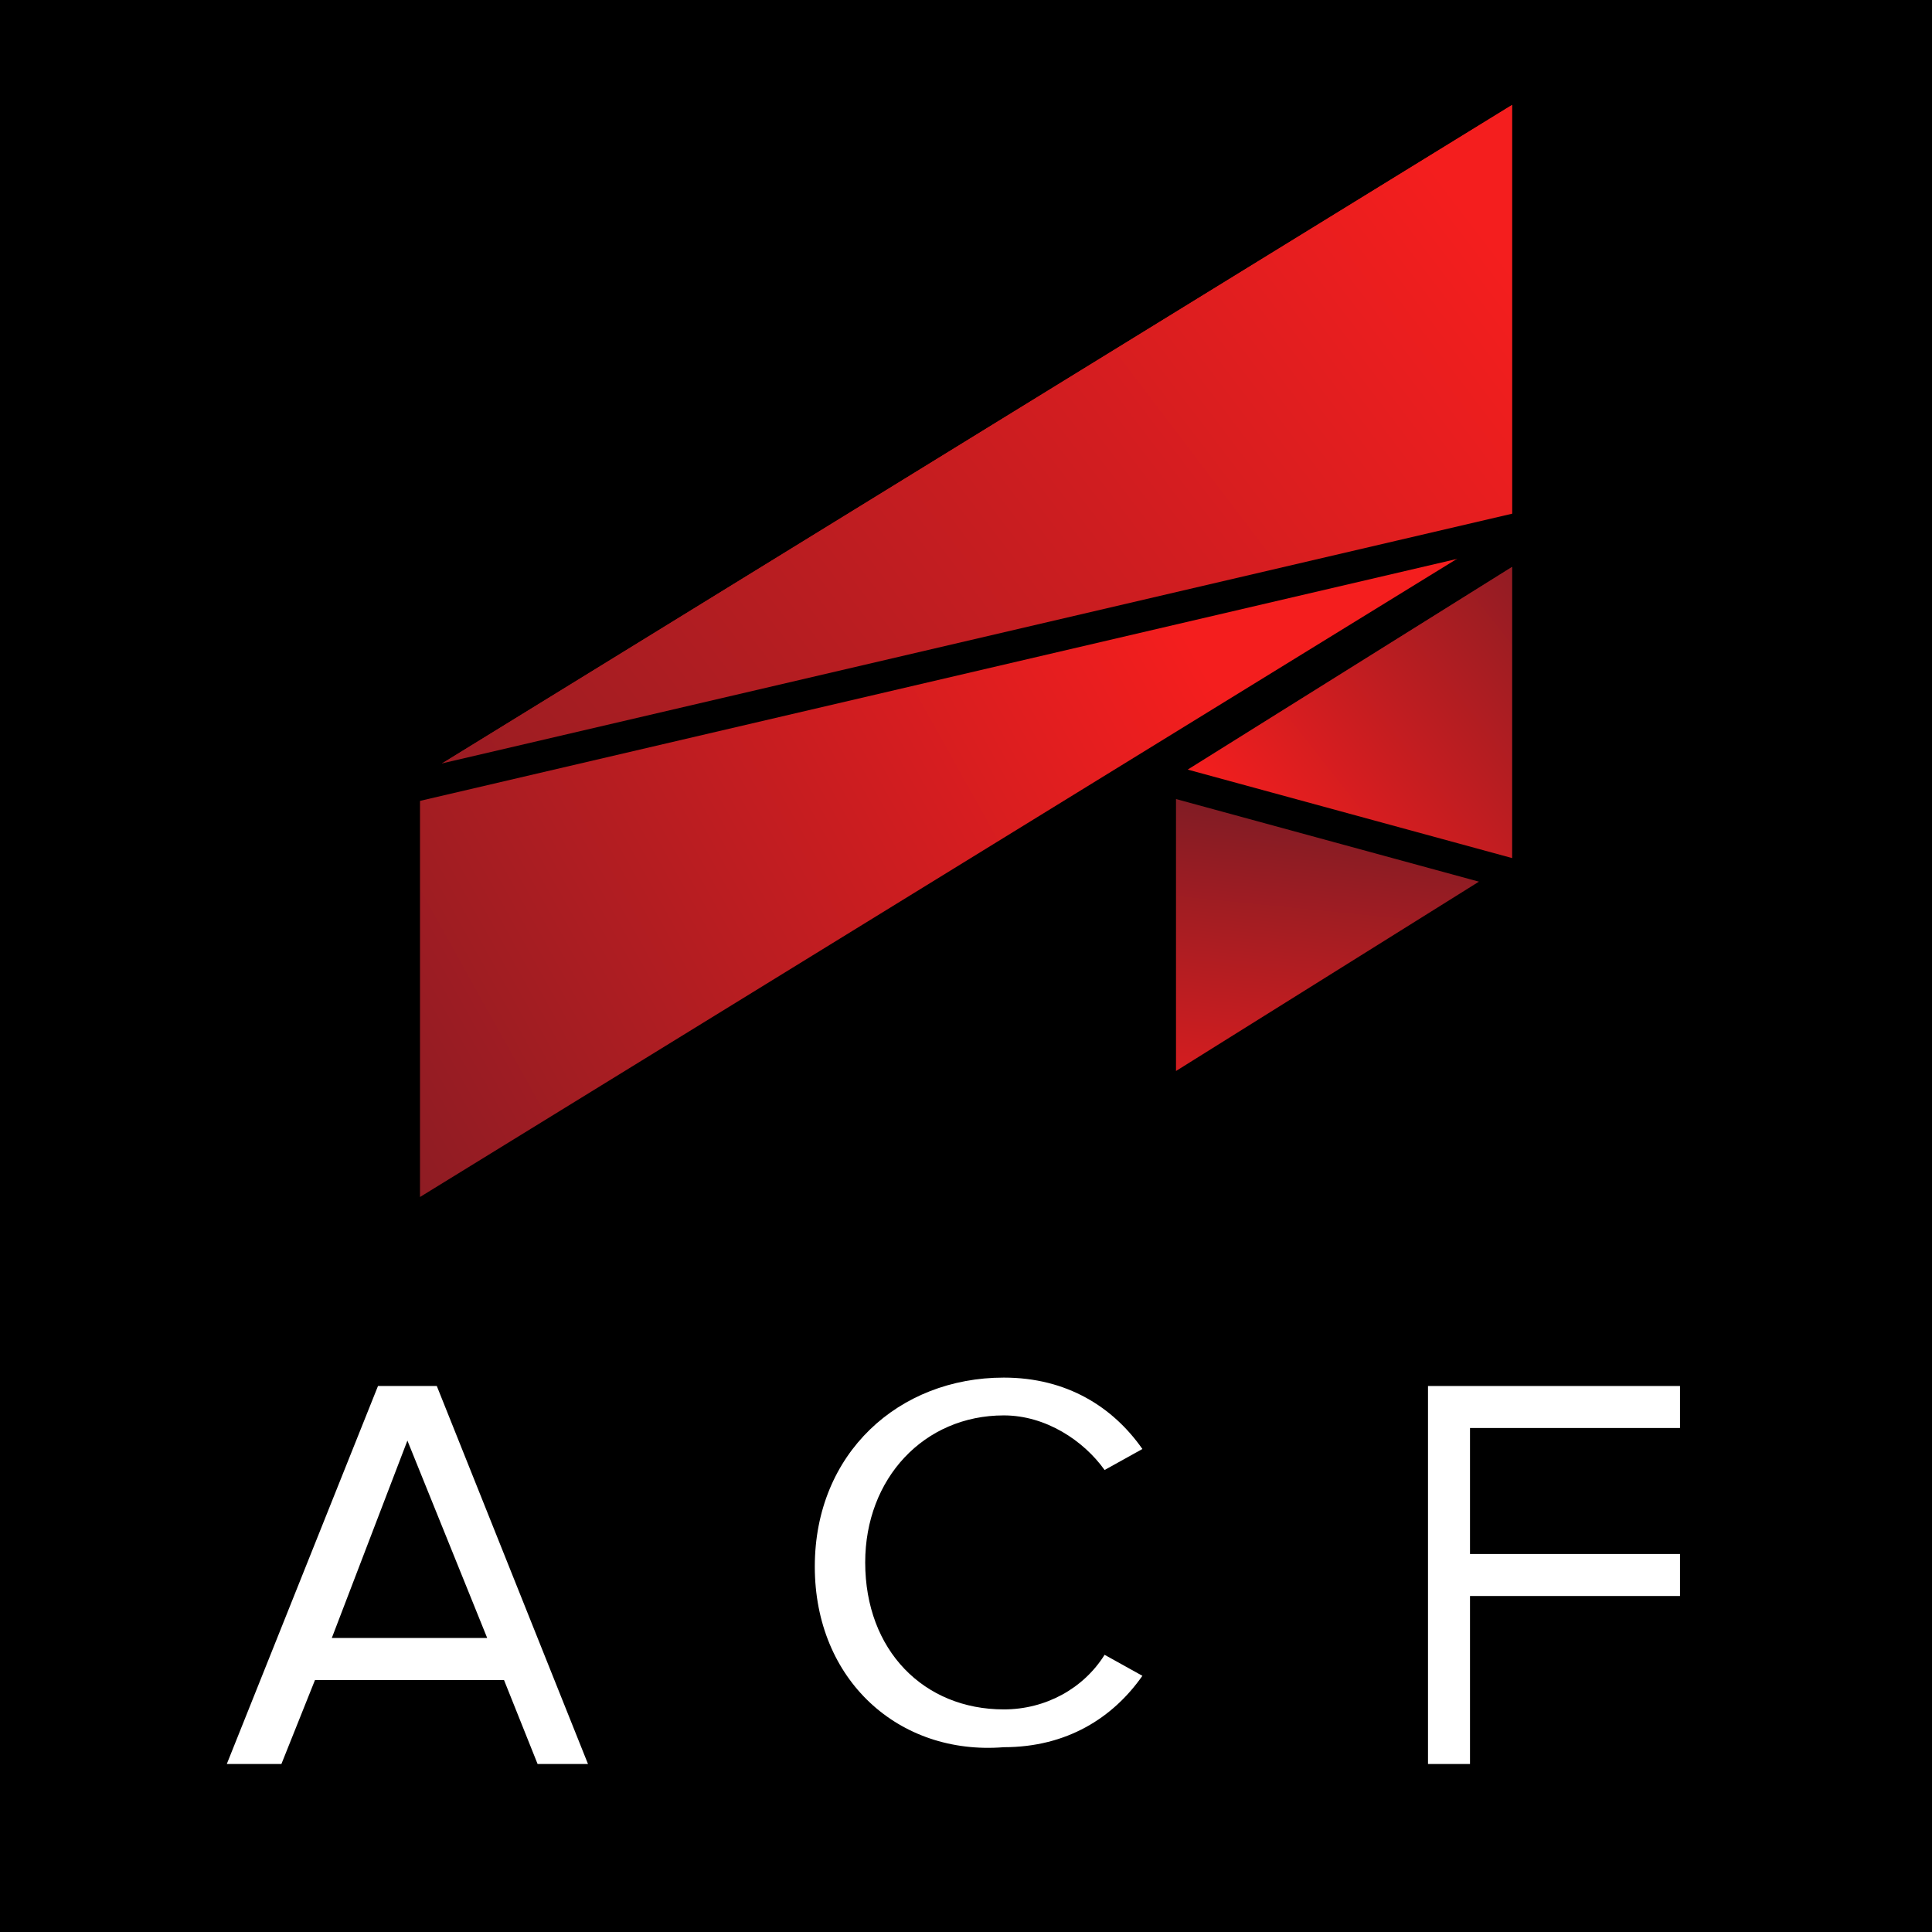 <?xml version="1.0" encoding="utf-8"?>
<!-- Generator: Adobe Illustrator 21.0.2, SVG Export Plug-In . SVG Version: 6.00 Build 0)  -->
<svg version="1.1" id="Layer_1" xmlns="http://www.w3.org/2000/svg" xmlns:xlink="http://www.w3.org/1999/xlink" x="0px" y="0px"
	 viewBox="0 0 46 46" style="enable-background:new 0 0 46 46;" xml:space="preserve">
<style type="text/css">
	.st0{fill:#FFFFFF;}
	.st1{fill:url(#SVGID_1_);}
	.st2{fill:#FFFFFF;stroke:#333333;stroke-width:2;}
	.st3{fill:#333333;}
	.st4{stroke:#FFFFFF;stroke-width:2;}
	.st5{fill:none;stroke:#808080;}
	.st6{fill:url(#SVGID_2_);}
	.st7{fill:url(#SVGID_3_);}
	.st8{fill:url(#SVGID_4_);}
	.st9{fill:url(#SVGID_5_);}
	.st10{fill:url(#SVGID_6_);}
	.st11{fill:url(#SVGID_7_);}
	.st12{fill:url(#SVGID_8_);}
	.st13{fill:url(#SVGID_9_);}
	.st14{fill:none;stroke:#000000;stroke-width:5;stroke-miterlimit:10;}
	.st15{fill:none;stroke:#FFFFFF;stroke-width:5;stroke-miterlimit:10;}
	.st16{fill:url(#SVGID_10_);}
	.st17{fill:url(#SVGID_11_);}
	.st18{fill:url(#SVGID_12_);}
	.st19{fill:url(#SVGID_13_);}
	.st20{fill:url(#SVGID_14_);}
	.st21{fill:url(#SVGID_15_);}
	.st22{fill:url(#SVGID_16_);}
	.st23{fill:url(#SVGID_17_);}
	.st24{fill:url(#SVGID_18_);}
	.st25{fill:url(#SVGID_19_);}
	.st26{fill:url(#SVGID_20_);}
	.st27{fill:url(#SVGID_21_);}
	.st28{fill:url(#SVGID_22_);}
	.st29{fill:url(#SVGID_23_);}
	.st30{fill:url(#SVGID_24_);}
	.st31{fill:url(#SVGID_25_);}
	.st32{fill:url(#SVGID_26_);}
	.st33{fill:url(#SVGID_27_);}
	.st34{fill:url(#SVGID_28_);}
	.st35{fill:url(#SVGID_29_);}
	.st36{fill:none;stroke:#FFFFFF;stroke-width:4;stroke-miterlimit:10;}
	.st37{fill:url(#SVGID_30_);stroke:#000000;stroke-width:0.5;stroke-miterlimit:10;}
	.st38{fill:url(#SVGID_31_);stroke:#000000;stroke-width:0.5;stroke-miterlimit:10;}
	.st39{fill:url(#SVGID_32_);stroke:#000000;stroke-width:0.5;stroke-miterlimit:10;}
	.st40{fill:url(#SVGID_33_);stroke:#000000;stroke-width:0.5;stroke-miterlimit:10;}
	.st41{fill:url(#SVGID_34_);stroke:#000000;stroke-width:0.75;stroke-miterlimit:10;}
	.st42{fill:url(#SVGID_35_);stroke:#000000;stroke-width:0.75;stroke-miterlimit:10;}
	.st43{fill:url(#SVGID_36_);stroke:#000000;stroke-width:0.75;stroke-miterlimit:10;}
	.st44{fill:url(#SVGID_37_);stroke:#000000;stroke-width:0.75;stroke-miterlimit:10;}
	.st45{fill:none;}
	.st46{fill:none;stroke:#000000;stroke-width:26;stroke-miterlimit:10;}
	.st47{fill:#525252;}
	.st48{fill:url(#SVGID_38_);stroke:#000000;stroke-width:0.5;stroke-miterlimit:10;}
	.st49{fill:url(#SVGID_39_);stroke:#000000;stroke-width:0.5;stroke-miterlimit:10;}
	.st50{fill:url(#SVGID_40_);stroke:#000000;stroke-width:0.5;stroke-miterlimit:10;}
	.st51{fill:url(#SVGID_41_);stroke:#000000;stroke-width:0.5;stroke-miterlimit:10;}
	.st52{fill:url(#SVGID_42_);}
	.st53{fill:url(#SVGID_43_);}
	.st54{fill:url(#SVGID_44_);}
	.st55{fill:none;stroke:#FFFFFF;stroke-width:0.5;stroke-miterlimit:10;}
	.st56{fill:none;stroke:#FFFFFF;stroke-width:0.75;stroke-miterlimit:10;}
	.st57{fill:url(#SVGID_45_);}
	.st58{fill:url(#SVGID_46_);}
	.st59{fill:url(#SVGID_47_);}
	.st60{fill:url(#SVGID_48_);}
	.st61{fill:none;stroke:#000000;stroke-width:0.75;stroke-miterlimit:10;}
	.st62{fill:url(#SVGID_49_);stroke:#000000;stroke-width:0.5;stroke-miterlimit:10;}
	.st63{fill:url(#SVGID_50_);stroke:#000000;stroke-width:0.5;stroke-miterlimit:10;}
	.st64{fill:url(#SVGID_51_);stroke:#000000;stroke-width:0.5;stroke-miterlimit:10;}
	.st65{fill:url(#SVGID_52_);stroke:#000000;stroke-width:0.5;stroke-miterlimit:10;}
	.st66{fill:url(#SVGID_53_);}
	.st67{fill:url(#SVGID_54_);}
	.st68{fill:url(#SVGID_55_);}
	.st69{fill:url(#SVGID_56_);}
	.st70{fill:none;stroke:#000000;stroke-width:0.5;stroke-miterlimit:10;}
	.st71{fill:url(#SVGID_57_);}
	.st72{fill:url(#SVGID_58_);}
	.st73{fill:url(#SVGID_59_);}
	.st74{fill:url(#SVGID_60_);}
	.st75{fill:url(#SVGID_61_);}
	.st76{fill:url(#SVGID_62_);}
	.st77{fill:url(#SVGID_63_);}
	.st78{fill:url(#SVGID_64_);}
	.st79{fill:#808080;}
	.st80{fill:url(#SVGID_65_);stroke:url(#SVGID_66_);stroke-width:0.5;stroke-miterlimit:10;}
	.st81{fill:#999999;}
</style>
<rect x="-2" y="-1" width="49" height="49"/>
<linearGradient id="SVGID_1_" gradientUnits="userSpaceOnUse" x1="31.997" y1="19.525" x2="31.122" y2="28.275">
	<stop  offset="0" style="stop-color:#821C24"/>
	<stop  offset="1" style="stop-color:#F41E1E"/>
</linearGradient>
<polyline class="st1" points="28,19 28,25.5 36,20.5 36,13.5 28,18.5 "/>
<linearGradient id="SVGID_2_" gradientUnits="userSpaceOnUse" x1="5.167" y1="25.43" x2="27.167" y2="13.18">
	<stop  offset="0" style="stop-color:#821C24"/>
	<stop  offset="1" style="stop-color:#F41E1E"/>
</linearGradient>
<polygon class="st6" points="36,2.5 10,18.5 10,28.5 36,12.5 "/>
<linearGradient id="SVGID_3_" gradientUnits="userSpaceOnUse" x1="7.874" y1="27.015" x2="35.624" y2="5.89">
	<stop  offset="0" style="stop-color:#821C24"/>
	<stop  offset="1" style="stop-color:#F41E1E"/>
</linearGradient>
<polygon class="st7" points="36,2.5 10,18.5 36,12.5 "/>
<linearGradient id="SVGID_4_" gradientUnits="userSpaceOnUse" x1="38.546" y1="14.342" x2="30.296" y2="20.842">
	<stop  offset="0" style="stop-color:#821C24"/>
	<stop  offset="1" style="stop-color:#F41E1E"/>
</linearGradient>
<polygon class="st8" points="36,20.5 36,13.5 28,18.5 "/>
<line class="st61" x1="36.5" y1="12.5" x2="6.5" y2="19.5"/>
<line class="st61" x1="27.5" y1="18.5" x2="38.5" y2="21.5"/>
<g>
	<path class="st0" d="M12.8,42L12,40H7.5l-0.8,2H5.4L9,33h1.4l3.6,9H12.8z M9.7,34.3L7.9,39h3.7L9.7,34.3z"/>
	<path class="st0" d="M19.4,37.3c0-2.7,2-4.5,4.5-4.5c1.5,0,2.6,0.7,3.3,1.7l-0.9,0.5c-0.5-0.7-1.4-1.3-2.4-1.3
		c-1.9,0-3.3,1.5-3.3,3.5c0,2.1,1.4,3.5,3.3,3.5c1,0,1.9-0.5,2.4-1.3l0.9,0.5c-0.7,1-1.8,1.7-3.3,1.7C21.4,41.8,19.4,40,19.4,37.3z"
		/>
	<path class="st0" d="M34,42v-9h6v1h-5v3h5v1h-5v4H34z"/>
</g>
</svg>
